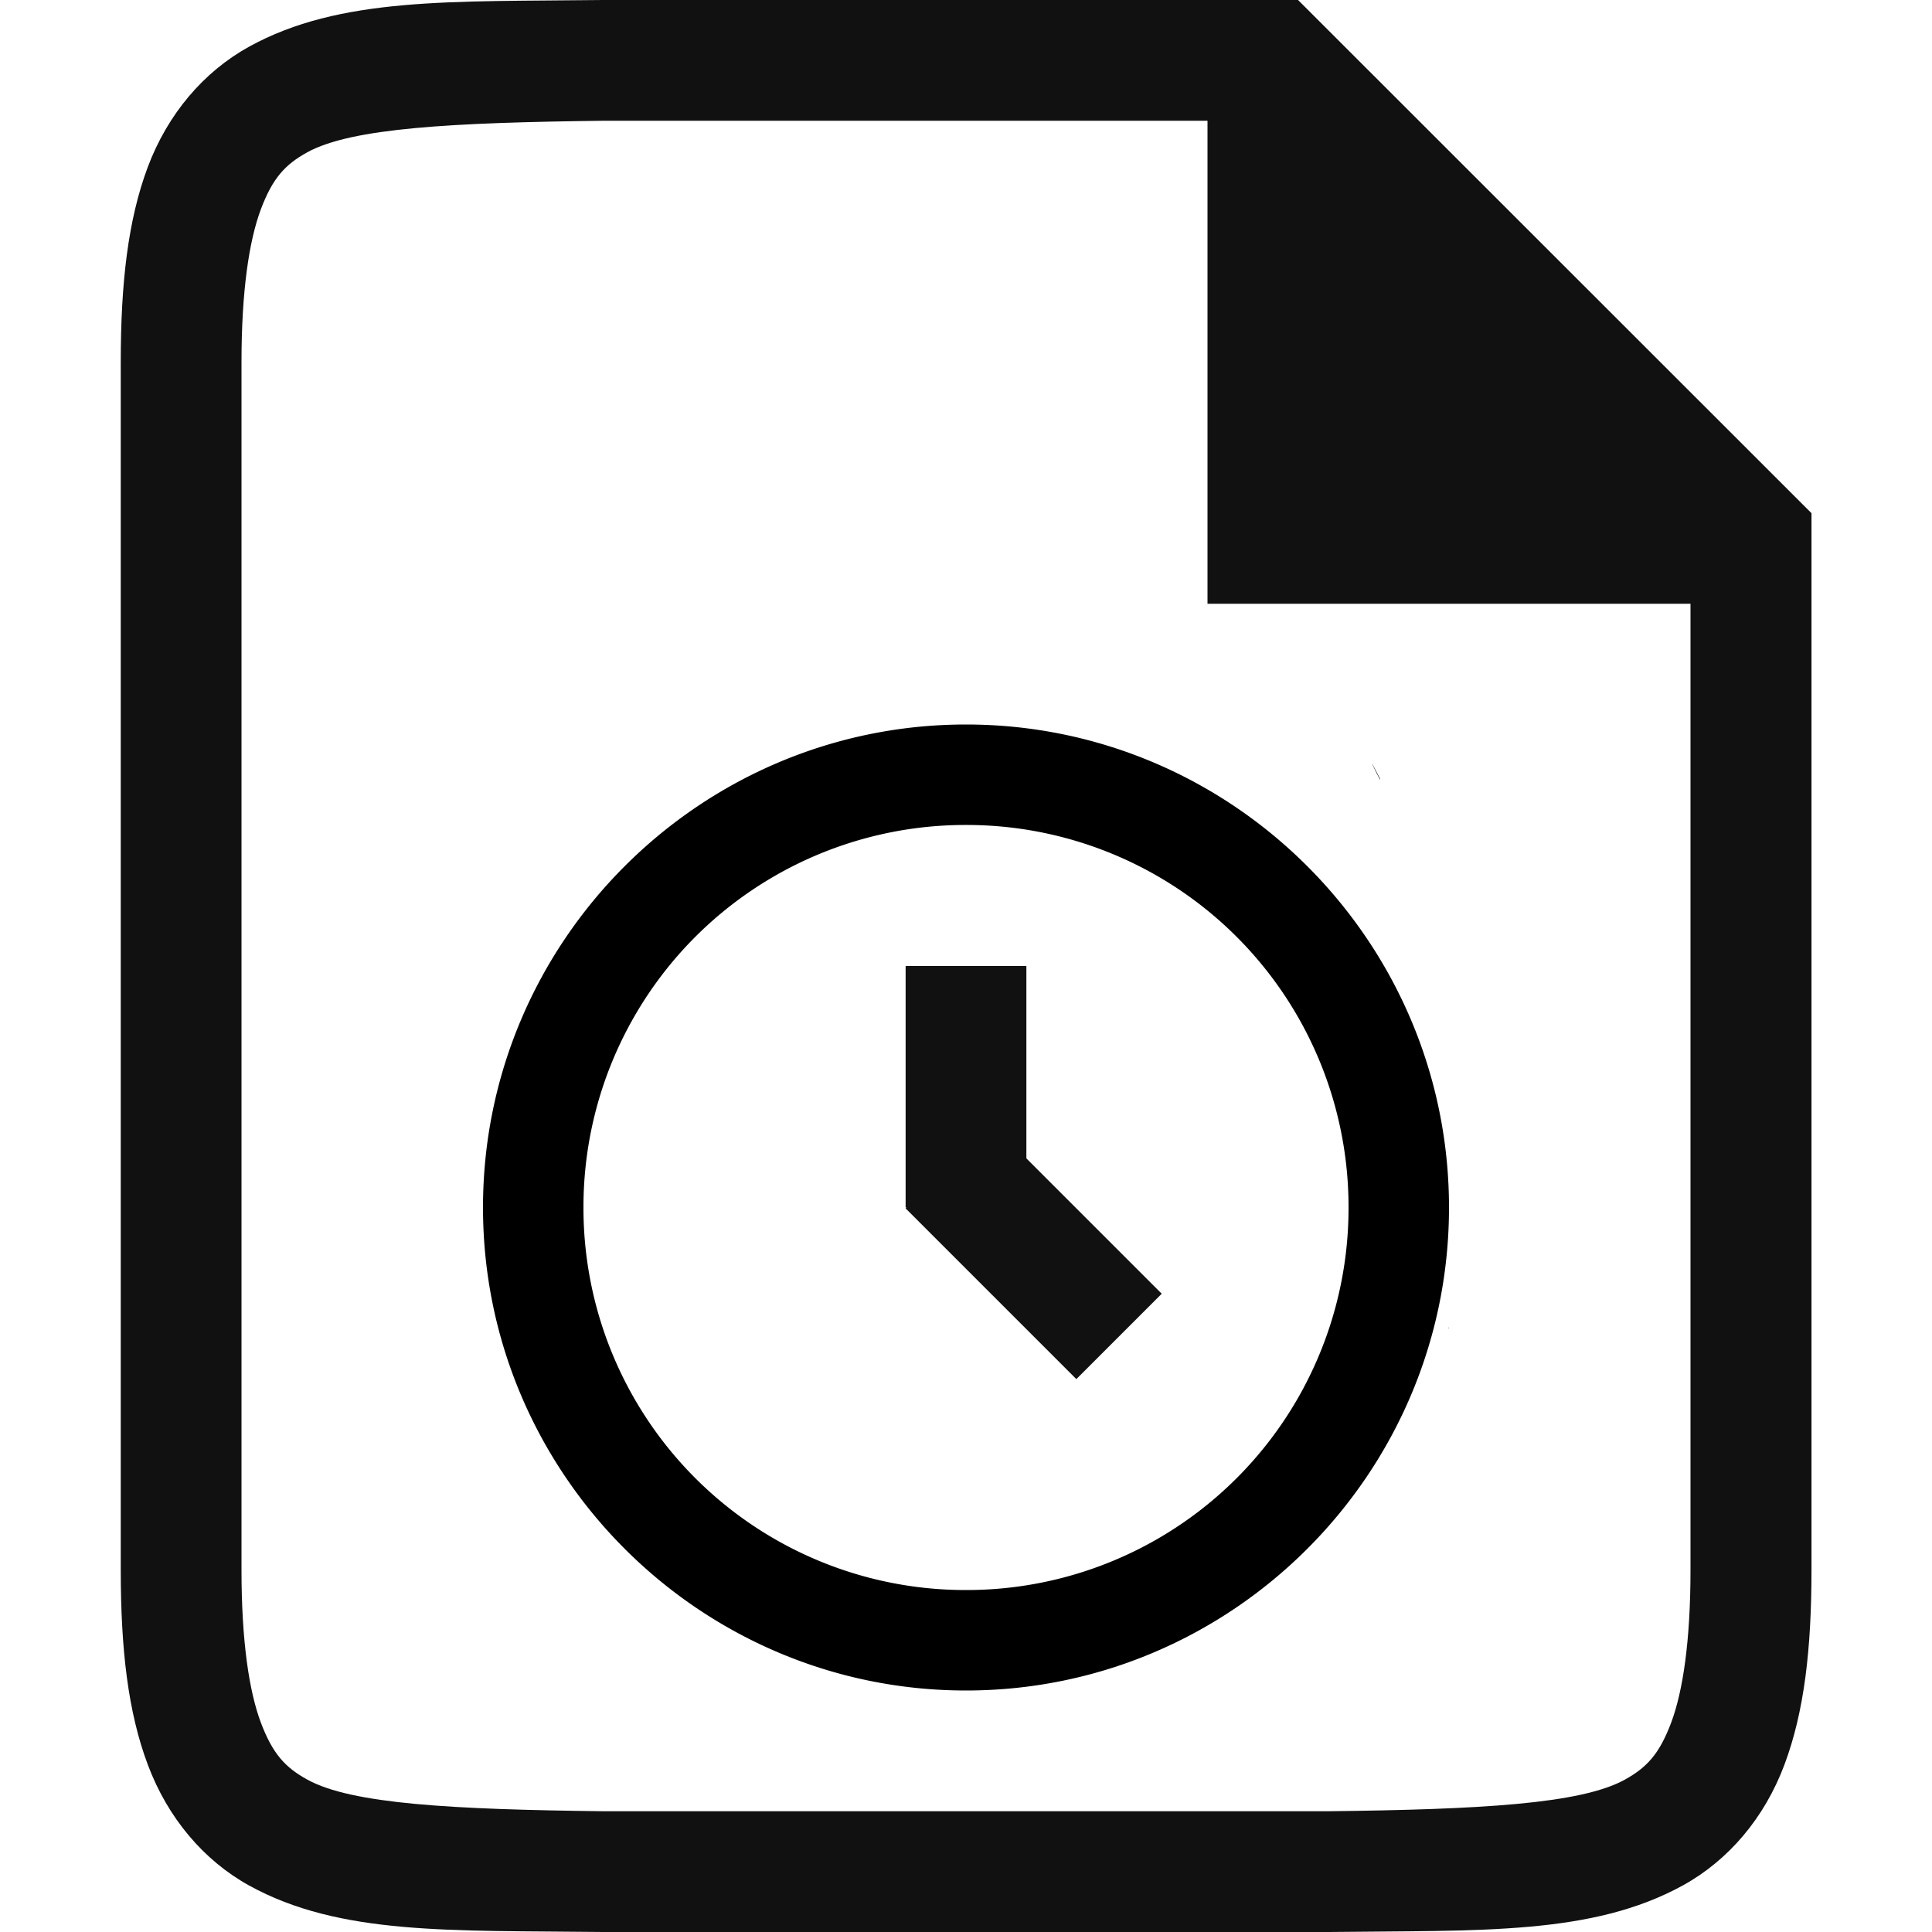 <?xml version="1.0" encoding="UTF-8" standalone="no"?>
<svg
   xmlns:dc="http://purl.org/dc/elements/1.1/"
   xmlns:cc="http://creativecommons.org/ns#"
   xmlns:rdf="http://www.w3.org/1999/02/22-rdf-syntax-ns#"
   xmlns:svg="http://www.w3.org/2000/svg"
   xmlns="http://www.w3.org/2000/svg"
   xmlns:sodipodi="http://sodipodi.sourceforge.net/DTD/sodipodi-0.dtd"
   xmlns:inkscape="http://www.inkscape.org/namespaces/inkscape"
   version="1.1"
   viewBox="0 0 16 16"
   id="svg6"
   sodipodi:docname="filename-group-length.svg"
   inkscape:version="1.0.2 (e86c870879, 2021-01-15)">
  <defs
     id="defs10" />
  <sodipodi:namedview
     pagecolor="#ffffff"
     bordercolor="#666666"
     borderopacity="1"
     objecttolerance="10"
     gridtolerance="10"
     guidetolerance="10"
     inkscape:pageopacity="0"
     inkscape:pageshadow="2"
     inkscape:window-width="1366"
     inkscape:window-height="689"
     id="namedview8"
     showgrid="true"
     inkscape:zoom="8.359375"
     inkscape:cx="12.445638"
     inkscape:cy="8.4697483"
     inkscape:window-x="0"
     inkscape:window-y="0"
     inkscape:window-maximized="1"
     inkscape:current-layer="svg6"
     inkscape:document-rotation="0">
    <inkscape:grid
       type="xygrid"
       id="grid869" />
  </sodipodi:namedview>
  <g
     id="g947">
    <g
       transform="translate(-373,-40)"
       id="g4">
      <path
         id="path2"
         style="fill:#111111;fill-opacity:1"
         d="m 377.994,40 c -1.258,0.015 -2.179,-0.028 -2.932,0.387 -0.376,0.208 -0.673,0.557 -0.838,0.996 C 374.06,41.821 374,42.342 374,43 v 10 c 0,0.658 0.06,1.179 0.225,1.617 0.165,0.439 0.462,0.79 0.838,0.998 0.753,0.415 1.673,0.37 2.932,0.385 h 0.004 6.006 0.002 c 1.258,-0.015 2.179,0.028 2.932,-0.387 0.376,-0.208 0.673,-0.557 0.838,-0.996 0.165,-0.439 0.225,-0.96 0.225,-1.617 V 45 44.25 L 383.75,40 H 383 377.996 Z M 378,41 h 0.006 4.994 v 4 h 2 2 v 8 c 0,0.592 -0.063,1.006 -0.16,1.266 -0.098,0.26 -0.201,0.371 -0.385,0.473 C 386.089,54.94 385.259,54.985 384,55 h -6 c -1.258,-0.015 -2.089,-0.06 -2.455,-0.262 -0.183,-0.101 -0.287,-0.213 -0.385,-0.473 C 375.063,54.006 375,53.592 375,53 V 43 c 0,-0.592 0.063,-1.006 0.16,-1.266 0.098,-0.26 0.201,-0.371 0.385,-0.473 C 375.911,41.06 376.741,41.015 378,41 Z m 6.365,5.33 c 0.02,0.043 0.042,0.087 0.065,0.129 -3e-5,-0.003 -0.002,-0.009 -0.002,-0.012 -0.021,-0.039 -0.081,-0.157 -0.062,-0.117 z M 385,50.992 c -0.002,0.002 -0.002,0.005 -0.004,0.008 H 385 Z" />
    </g>
    <path
       d="m 8,6 c -2.204,0 -4,1.796 -4,4 0,2.204 1.796,4 4,4 2.204,0 4,-1.796 4,-4 C 12,7.796 10.204,6 8,6 Z M 8,6.832 A 3.163,3.163 0 0 1 11.168,10 3.163,3.163 0 0 1 8,13.168 3.163,3.163 0 0 1 4.832,10 3.163,3.163 0 0 1 8,6.832 Z"
       overflow="visible"
       style="font-variant-ligatures:normal;font-variant-position:normal;font-variant-caps:normal;font-variant-numeric:normal;font-variant-alternates:normal;font-feature-settings:normal;text-indent:0;text-decoration:none;text-decoration-line:none;text-decoration-style:solid;text-decoration-color:#000000;text-transform:none;text-orientation:mixed;shape-padding:0;isolation:auto;mix-blend-mode:normal;stroke-width:0.8"
       id="path4" />
    <rect
       style="fill:#111111;fill-opacity:1;stroke:none;stroke-width:0.092;stroke-miterlimit:4;stroke-dasharray:none;stroke-opacity:1"
       id="rect920"
       width="1"
       height="2"
       x="7.5"
       y="8"
       ry="0" />
    <rect
       style="fill:#111111;fill-opacity:1;stroke:none;stroke-width:0.092;stroke-miterlimit:4;stroke-dasharray:none;stroke-opacity:1"
       id="rect920-7"
       width="1"
       height="2"
       x="-1.773"
       y="12.379"
       ry="0"
       transform="rotate(-45)" />
  </g>
</svg>
